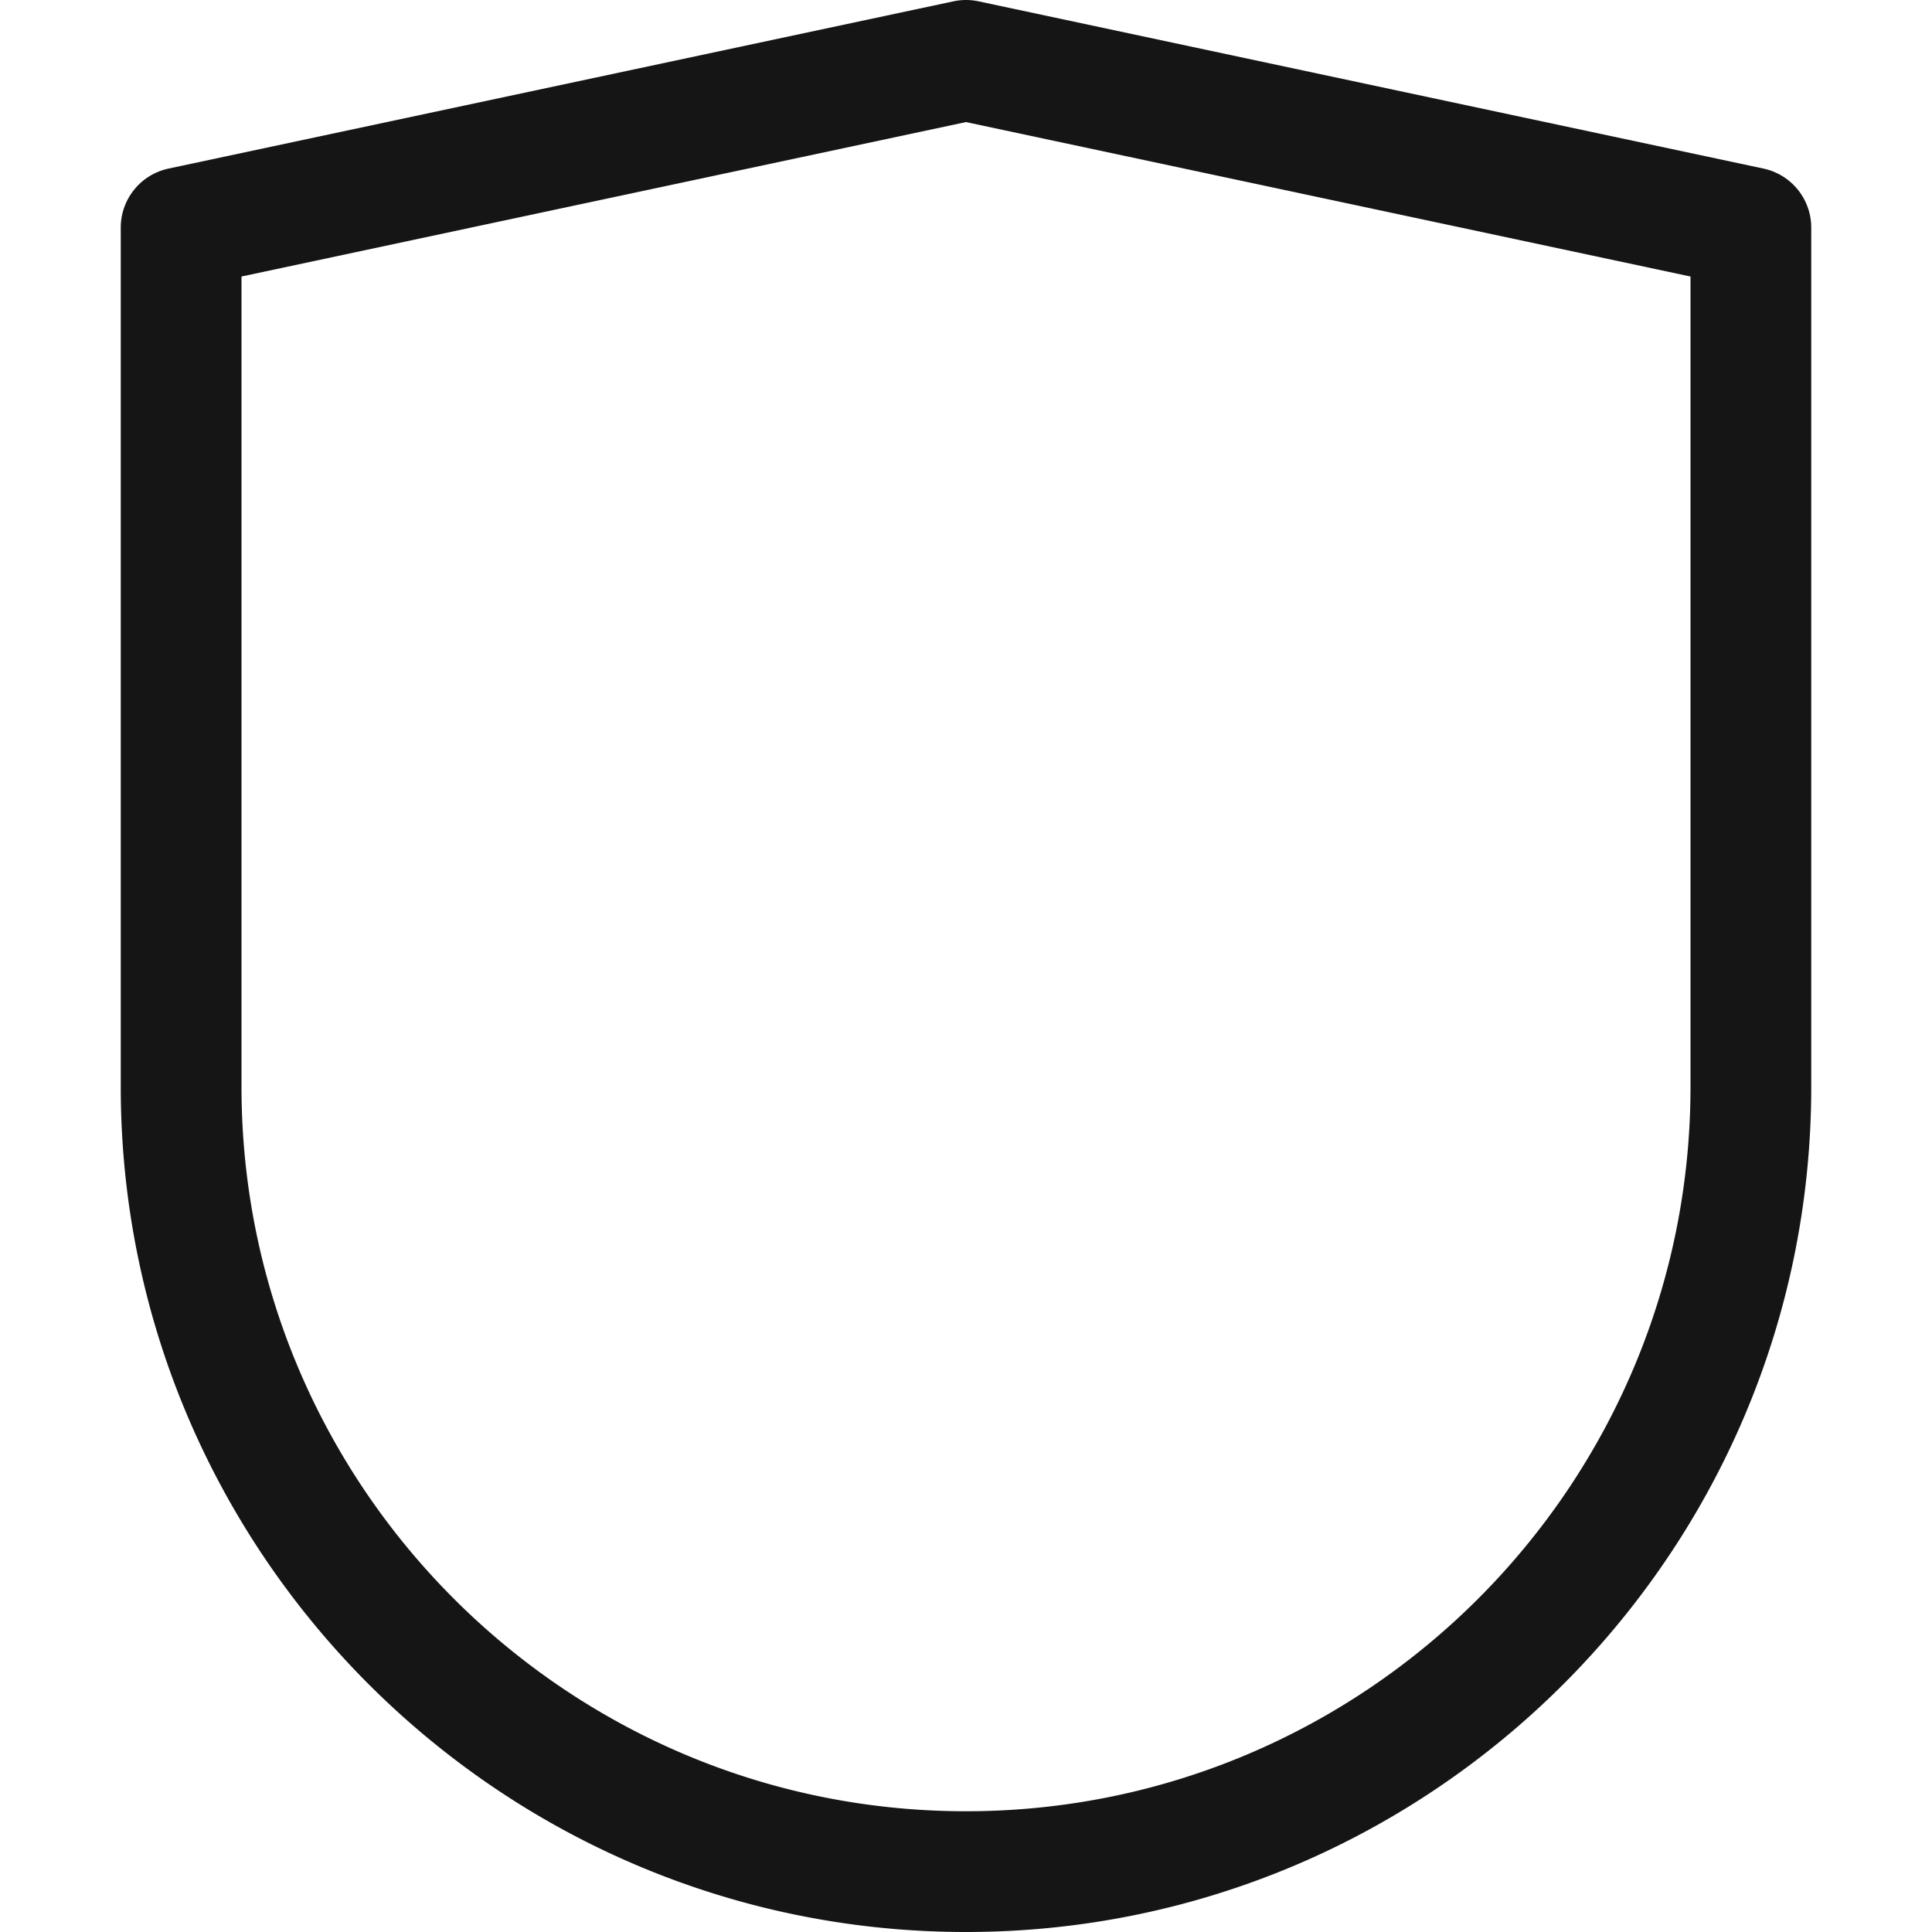 <svg xmlns="http://www.w3.org/2000/svg" viewBox="0 0 32 32">
  <path d="M0 0h32v32H0z" fill="none"/>
  <path d="m29.208 2.792-13-2.77a.995.995 0 0 0-.416 0l-13 2.77A1 1 0 0 0 2 3.77V18c0 7.72 6.28 14 14 14s14-6.28 14-14V3.77a1 1 0 0 0-.792-.978ZM28 18c0 6.617-5.383 12-12 12S4 24.617 4 18V4.58l12-2.558L28 4.58V18Z" fill="#151515"/>
</svg>
